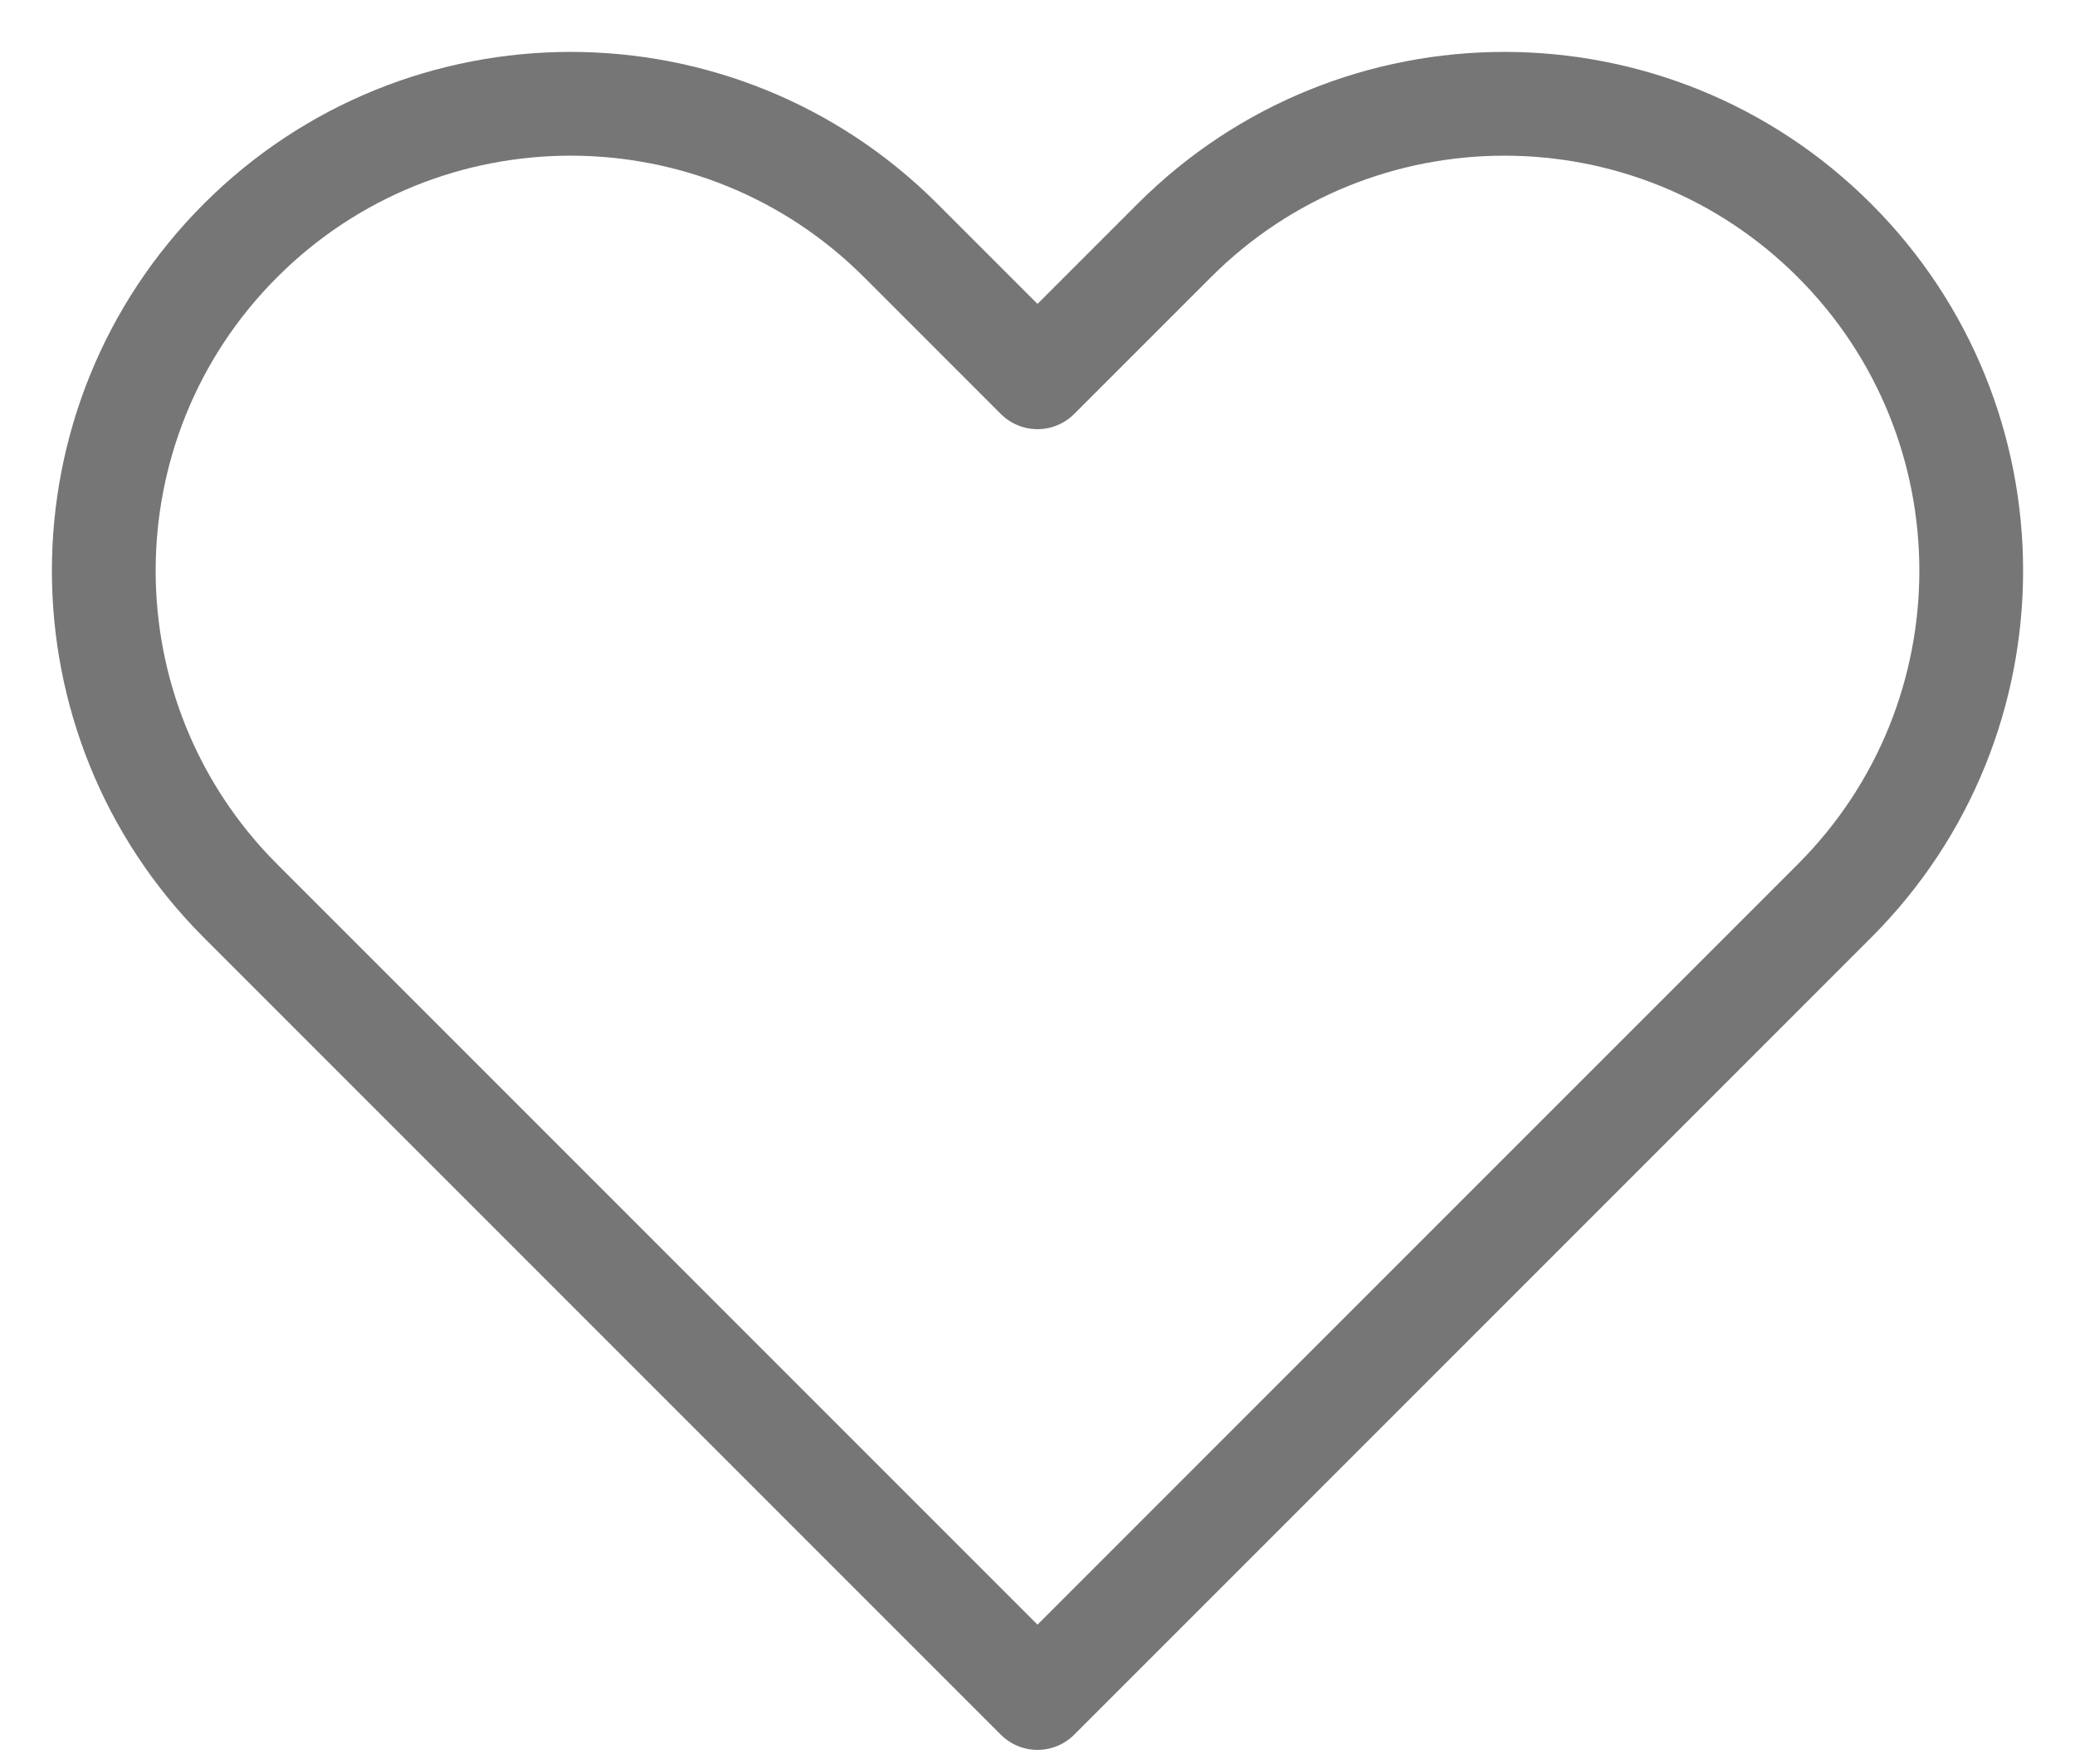 <svg width="20" height="17" viewBox="0 0 20 17" fill="none" xmlns="http://www.w3.org/2000/svg">
<path d="M2.318 2.318C0.561 4.075 0.561 6.925 2.318 8.682L10 16.364L17.682 8.682C19.439 6.925 19.439 4.075 17.682 2.318C15.925 0.561 13.075 0.561 11.318 2.318L10 3.636L8.682 2.318C6.925 0.561 4.075 0.561 2.318 2.318Z" stroke="#767676" stroke-linecap="round" stroke-linejoin="round"/>
</svg>
